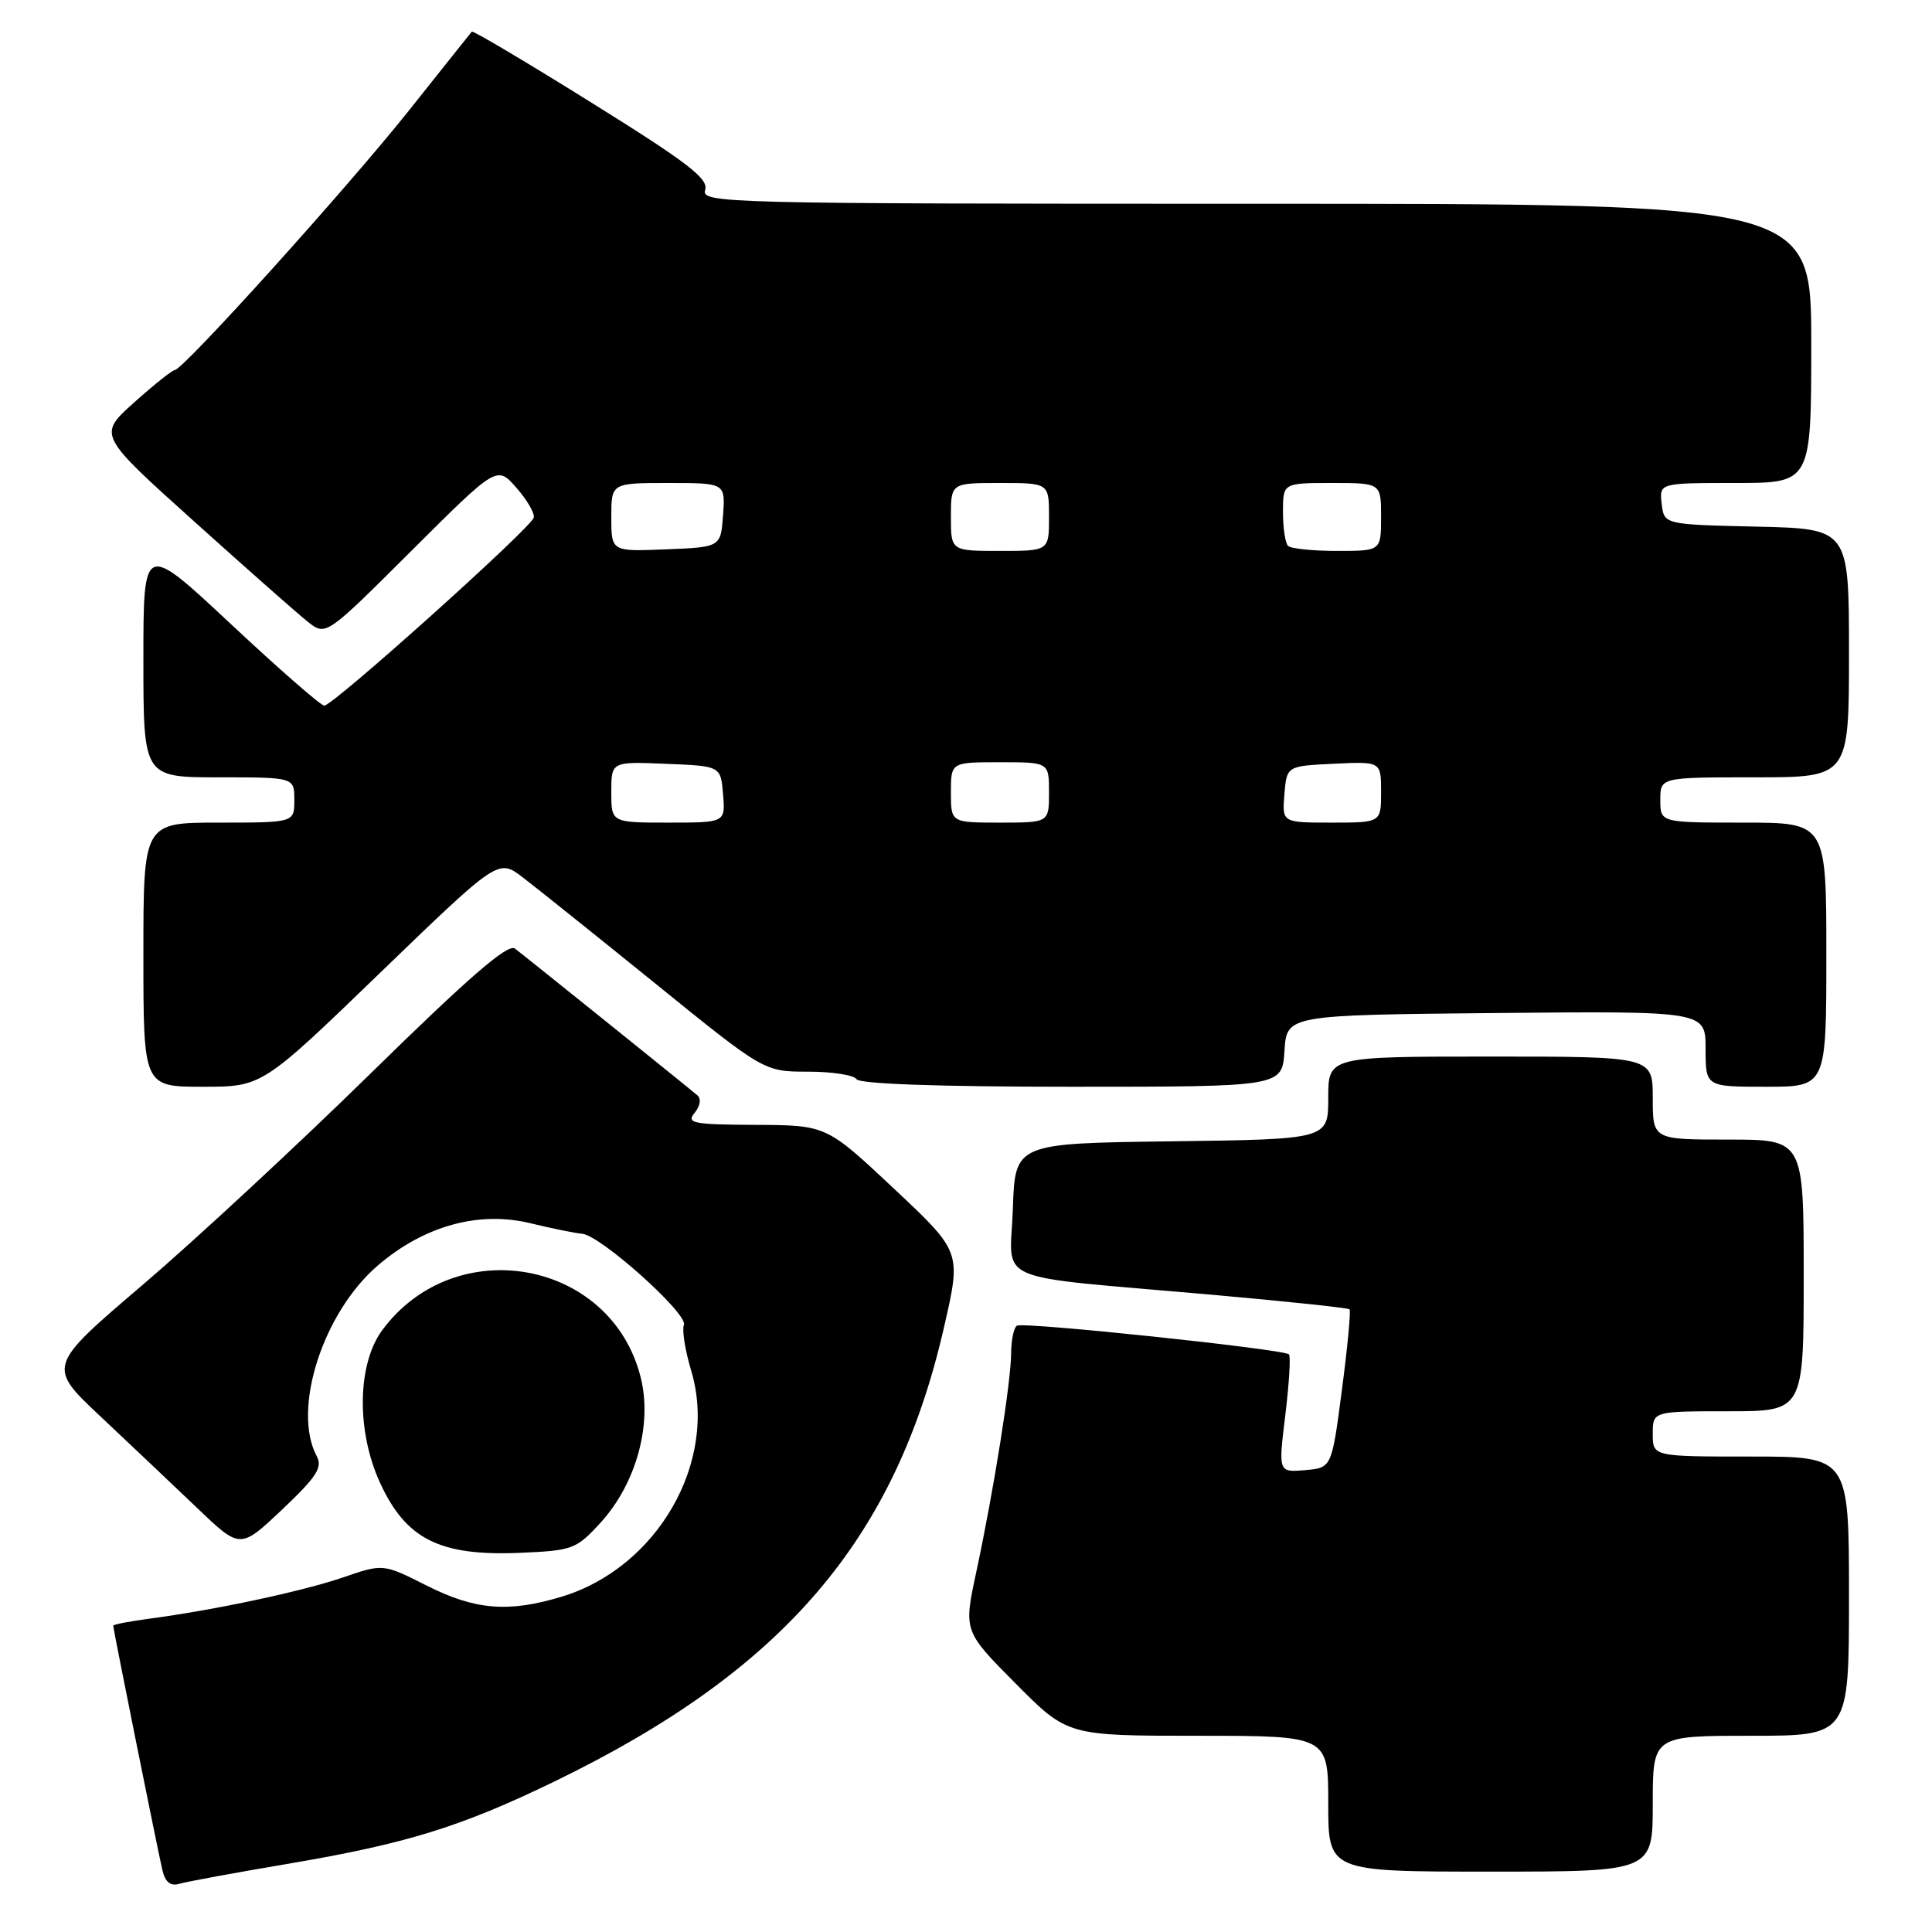 <?xml version="1.0" encoding="UTF-8" standalone="no"?>
<!DOCTYPE svg PUBLIC "-//W3C//DTD SVG 1.1//EN" "http://www.w3.org/Graphics/SVG/1.1/DTD/svg11.dtd" >
<svg xmlns="http://www.w3.org/2000/svg" xmlns:xlink="http://www.w3.org/1999/xlink" version="1.1" viewBox="0 0 256 256">
 <g >
 <path fill="currentColor"
d=" M 38.00 246.99 C 53.85 244.31 61.02 242.09 73.50 236.04 C 103.88 221.30 118.70 203.98 125.13 175.68 C 127.37 165.87 127.37 165.87 118.43 157.48 C 109.50 149.10 109.50 149.10 100.13 149.05 C 91.80 149.01 90.90 148.83 92.04 147.46 C 92.78 146.56 92.94 145.59 92.41 145.14 C 91.14 144.05 69.78 126.87 68.23 125.69 C 67.31 124.99 62.15 129.45 49.23 142.12 C 39.48 151.68 25.82 164.35 18.87 170.28 C 6.25 181.05 6.25 181.05 13.37 187.74 C 17.29 191.43 23.05 196.88 26.17 199.86 C 31.83 205.27 31.83 205.27 37.39 200.02 C 41.95 195.70 42.77 194.44 41.97 192.95 C 38.66 186.76 42.79 173.90 50.09 167.66 C 56.21 162.42 63.45 160.42 70.30 162.09 C 73.16 162.78 76.24 163.41 77.14 163.48 C 79.56 163.68 91.18 174.08 90.62 175.55 C 90.35 176.24 90.79 178.96 91.58 181.60 C 95.21 193.65 87.12 207.75 74.39 211.58 C 67.35 213.70 62.95 213.34 56.52 210.09 C 50.76 207.19 50.76 207.19 45.47 209.01 C 40.11 210.85 28.46 213.34 19.75 214.49 C 17.14 214.84 15.00 215.25 15.00 215.41 C 15.00 215.86 20.92 245.26 21.52 247.81 C 21.90 249.41 22.59 249.96 23.78 249.61 C 24.73 249.33 31.12 248.15 38.00 246.99 Z  M 219.00 239.00 C 219.00 230.00 219.00 230.00 232.00 230.00 C 245.00 230.00 245.00 230.00 245.00 211.50 C 245.00 193.00 245.00 193.00 232.00 193.00 C 219.00 193.00 219.00 193.00 219.00 190.00 C 219.00 187.00 219.00 187.00 229.00 187.00 C 239.00 187.00 239.00 187.00 239.00 169.00 C 239.00 151.00 239.00 151.00 229.00 151.00 C 219.00 151.00 219.00 151.00 219.00 145.50 C 219.00 140.00 219.00 140.00 197.50 140.00 C 176.00 140.00 176.00 140.00 176.00 145.48 C 176.00 150.96 176.00 150.96 155.25 151.23 C 134.50 151.50 134.50 151.50 134.21 160.18 C 133.88 170.27 130.76 168.92 160.49 171.55 C 170.38 172.43 178.63 173.30 178.82 173.49 C 179.01 173.68 178.56 178.48 177.81 184.17 C 176.46 194.50 176.46 194.50 172.92 194.80 C 169.38 195.10 169.38 195.10 170.31 187.51 C 170.82 183.33 171.04 179.71 170.79 179.46 C 170.10 178.77 135.61 175.13 134.75 175.66 C 134.34 175.91 133.99 177.55 133.98 179.31 C 133.96 183.16 131.66 197.59 129.36 208.31 C 127.68 216.13 127.68 216.13 134.56 223.06 C 141.45 230.00 141.45 230.00 158.72 230.00 C 176.00 230.00 176.00 230.00 176.00 239.00 C 176.00 248.00 176.00 248.00 197.50 248.00 C 219.00 248.00 219.00 248.00 219.00 239.00 Z  M 79.55 201.79 C 84.28 196.63 86.47 188.74 84.89 182.49 C 80.98 166.94 60.34 163.17 50.66 176.24 C 47.34 180.72 47.20 189.57 50.34 196.44 C 53.78 203.95 58.24 206.20 68.85 205.76 C 75.87 205.46 76.35 205.29 79.55 201.79 Z  M 50.38 128.89 C 66.03 113.78 66.03 113.78 69.26 116.25 C 71.04 117.61 78.97 123.96 86.88 130.36 C 101.25 142.00 101.25 142.00 107.07 142.00 C 110.26 142.00 113.16 142.45 113.50 143.00 C 113.89 143.63 124.49 144.00 142.00 144.00 C 169.89 144.00 169.89 144.00 170.20 139.25 C 170.50 134.50 170.50 134.50 198.25 134.23 C 226.00 133.97 226.00 133.97 226.00 138.98 C 226.00 144.00 226.00 144.00 234.00 144.00 C 242.00 144.00 242.00 144.00 242.00 126.50 C 242.00 109.00 242.00 109.00 231.00 109.00 C 220.00 109.00 220.00 109.00 220.00 106.00 C 220.00 103.00 220.00 103.00 232.50 103.00 C 245.00 103.00 245.00 103.00 245.00 86.53 C 245.00 70.06 245.00 70.06 232.75 69.78 C 220.50 69.50 220.50 69.50 220.18 66.75 C 219.87 64.00 219.87 64.00 229.93 64.00 C 240.00 64.00 240.00 64.00 240.00 45.50 C 240.00 27.00 240.00 27.00 166.43 27.00 C 95.66 27.00 92.89 26.93 93.44 25.17 C 93.92 23.69 91.12 21.54 78.40 13.62 C 69.81 8.26 62.66 4.02 62.52 4.19 C 62.37 4.36 58.67 9.00 54.30 14.50 C 46.15 24.76 24.32 48.96 23.15 49.04 C 22.79 49.07 20.36 51.01 17.74 53.36 C 12.98 57.63 12.98 57.63 25.69 69.06 C 32.68 75.35 39.47 81.35 40.79 82.39 C 43.18 84.29 43.18 84.29 54.51 72.99 C 65.84 61.70 65.84 61.70 68.40 64.60 C 69.81 66.19 70.86 67.99 70.73 68.58 C 70.45 69.89 44.14 93.50 42.97 93.50 C 42.51 93.50 36.94 88.63 30.57 82.67 C 19.00 71.85 19.00 71.85 19.00 87.42 C 19.00 103.00 19.00 103.00 29.00 103.00 C 39.00 103.00 39.00 103.00 39.00 106.00 C 39.00 109.00 39.00 109.00 29.00 109.00 C 19.00 109.00 19.00 109.00 19.00 126.50 C 19.00 144.00 19.00 144.00 26.87 144.00 C 34.74 144.00 34.74 144.00 50.38 128.89 Z  M 81.00 104.96 C 81.00 100.91 81.00 100.91 88.25 101.21 C 95.50 101.50 95.50 101.50 95.81 105.25 C 96.12 109.00 96.12 109.00 88.56 109.00 C 81.00 109.00 81.00 109.00 81.00 104.96 Z  M 126.00 105.00 C 126.00 101.00 126.00 101.00 132.50 101.00 C 139.00 101.00 139.00 101.00 139.00 105.00 C 139.00 109.00 139.00 109.00 132.50 109.00 C 126.00 109.00 126.00 109.00 126.00 105.00 Z  M 170.19 105.25 C 170.50 101.50 170.50 101.50 176.75 101.20 C 183.00 100.90 183.00 100.90 183.00 104.95 C 183.00 109.00 183.00 109.00 176.44 109.00 C 169.88 109.00 169.88 109.00 170.19 105.25 Z  M 81.00 68.54 C 81.00 64.00 81.00 64.00 88.56 64.00 C 96.11 64.00 96.11 64.00 95.81 68.25 C 95.50 72.50 95.50 72.50 88.25 72.79 C 81.00 73.09 81.00 73.09 81.00 68.54 Z  M 126.00 68.50 C 126.00 64.00 126.00 64.00 132.50 64.00 C 139.00 64.00 139.00 64.00 139.00 68.50 C 139.00 73.00 139.00 73.00 132.50 73.00 C 126.00 73.00 126.00 73.00 126.00 68.50 Z  M 170.67 72.33 C 170.30 71.97 170.00 69.94 170.00 67.83 C 170.00 64.00 170.00 64.00 176.50 64.00 C 183.00 64.00 183.00 64.00 183.00 68.50 C 183.00 73.00 183.00 73.00 177.17 73.00 C 173.96 73.00 171.03 72.70 170.67 72.33 Z "/>
</g>
</svg>